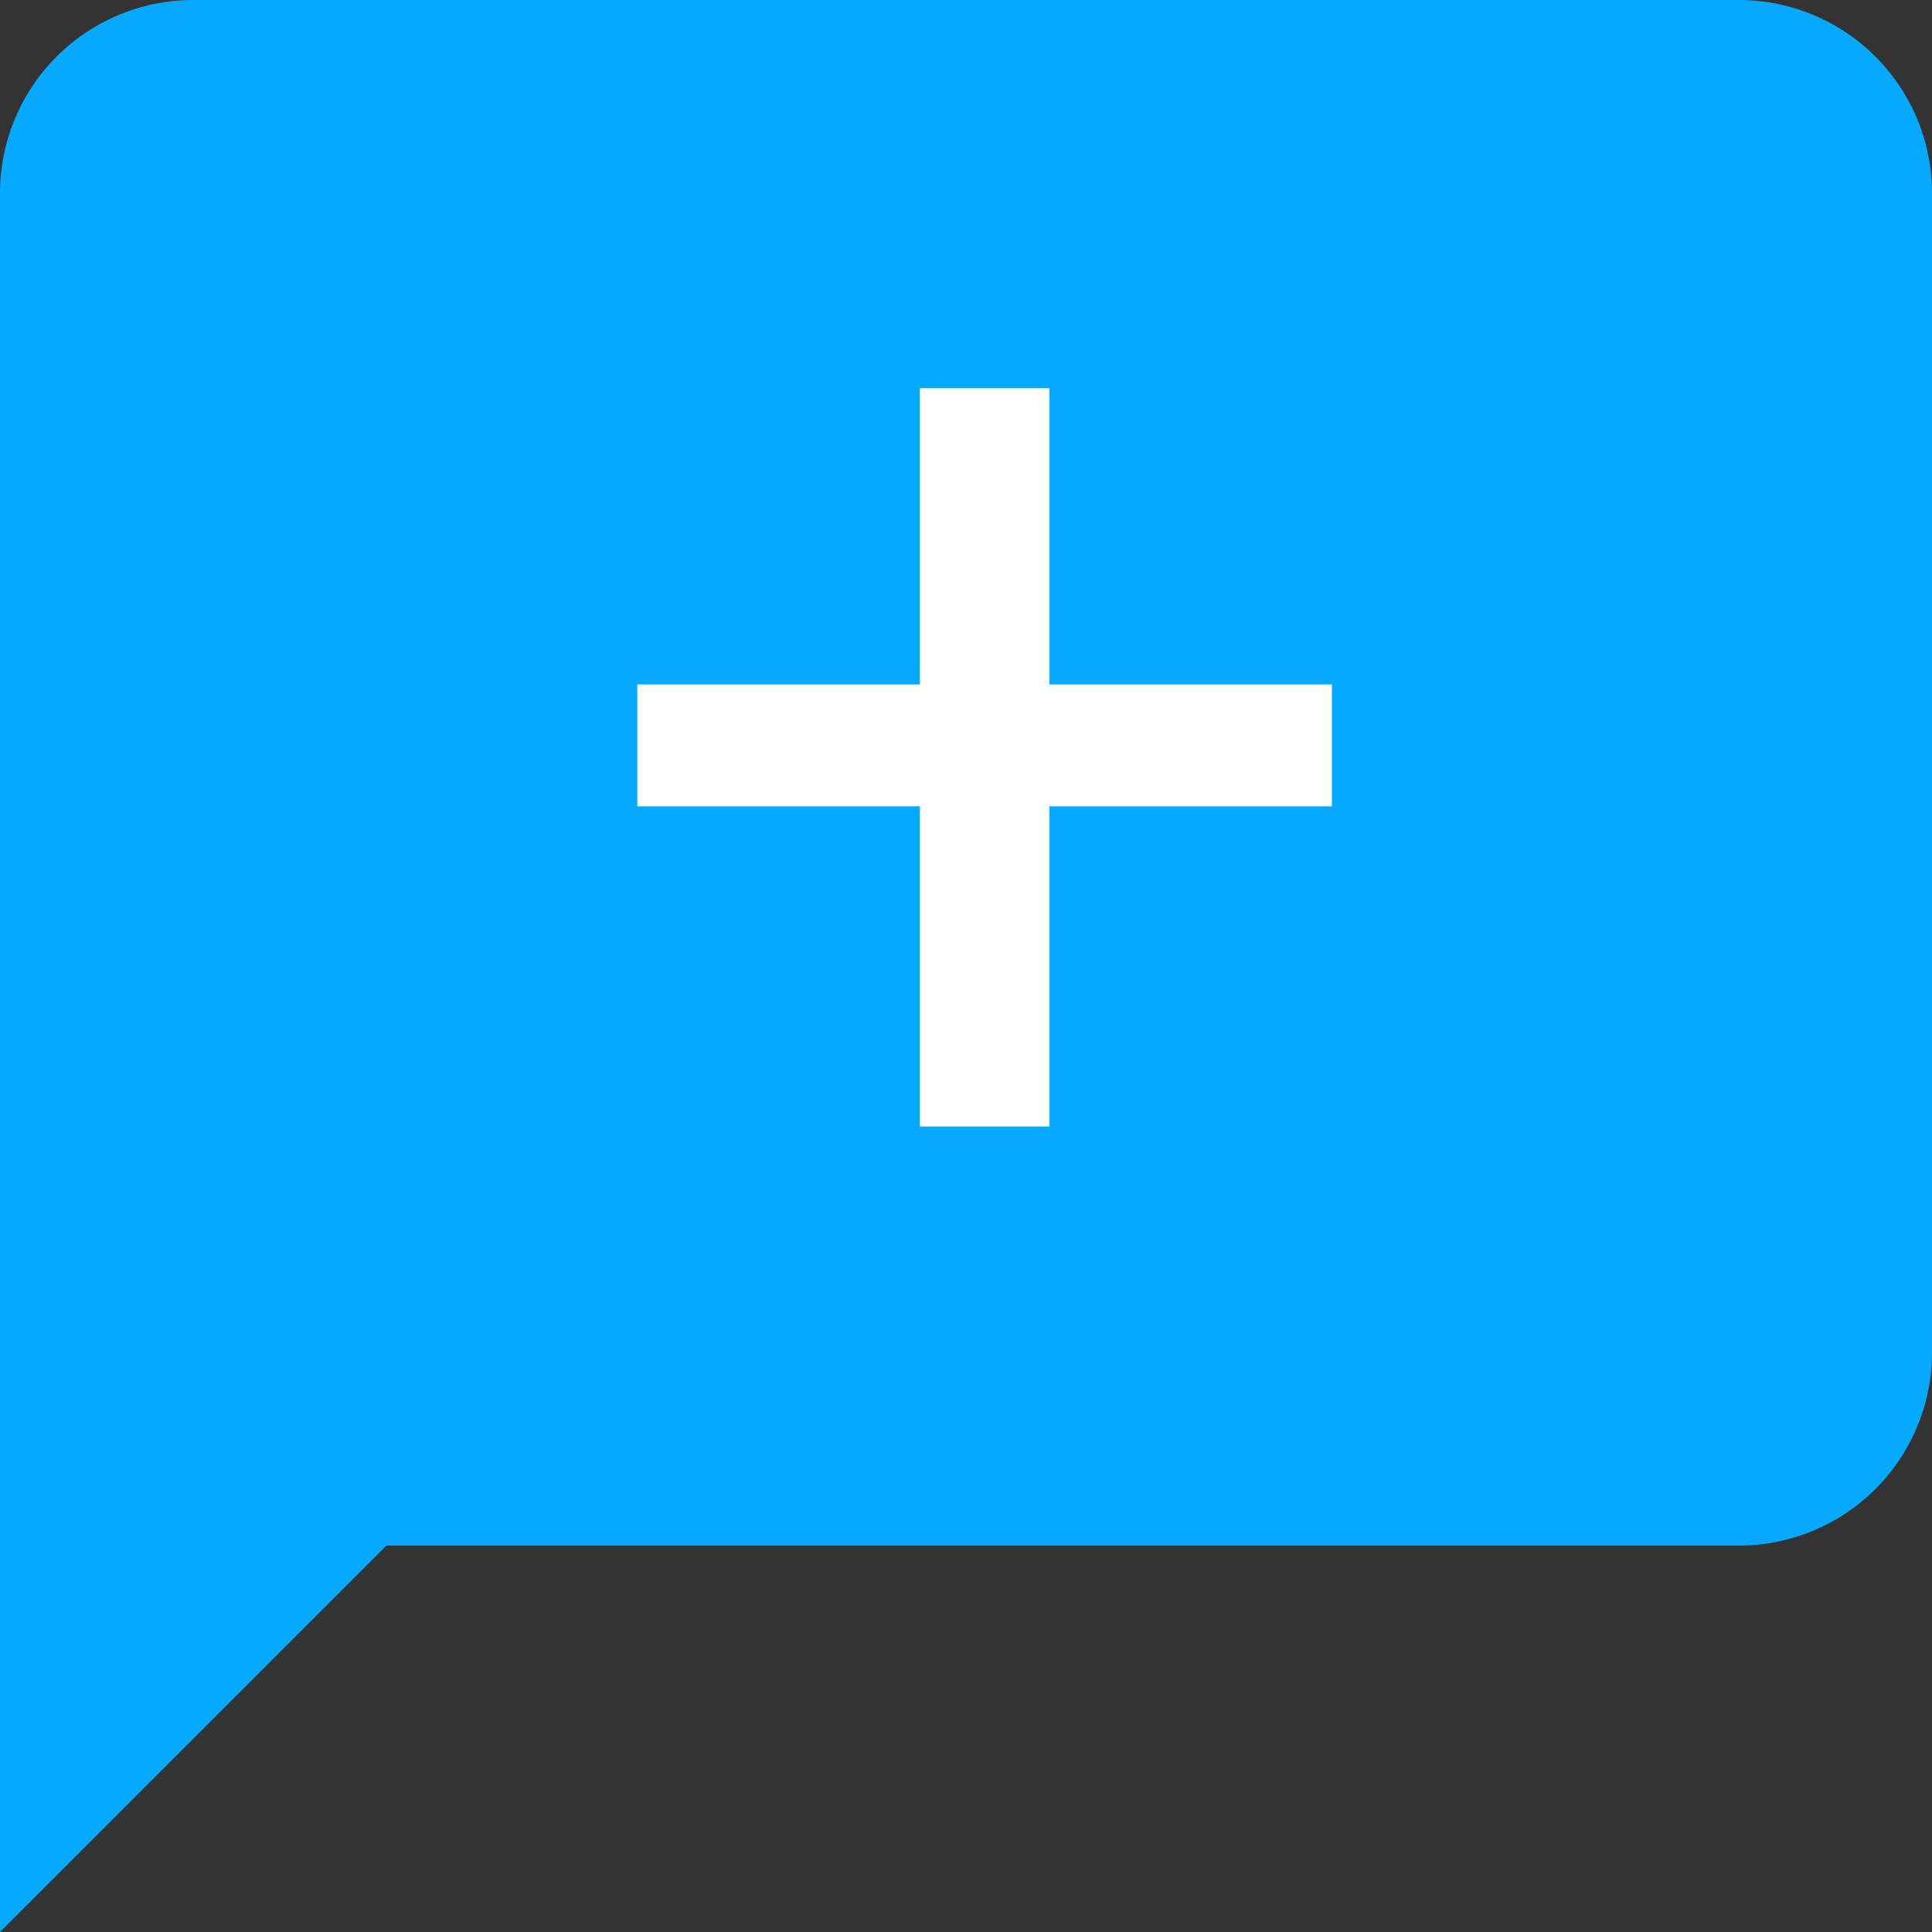 <svg xmlns="http://www.w3.org/2000/svg" width="15" height="15" viewBox="0 0 15 15"><rect x="0" y="0" width="15" height="15" fill="#333333" stroke="none"/><g data-name="Group 1105"><path d="M15 1.5v9a1.5 1.5 0 01-1.5 1.5H3l-3 3V1.5A1.5 1.5 0 011.5 0h12A1.5 1.5 0 0115 1.5z" fill="#05aaff"/><path data-name="Path 547" d="M8.147 5.314h2.194v.946H8.147v2.486H7.142V6.26H4.948v-.946h2.194v-2.3h1.005z" fill="#fff"/></g></svg>
